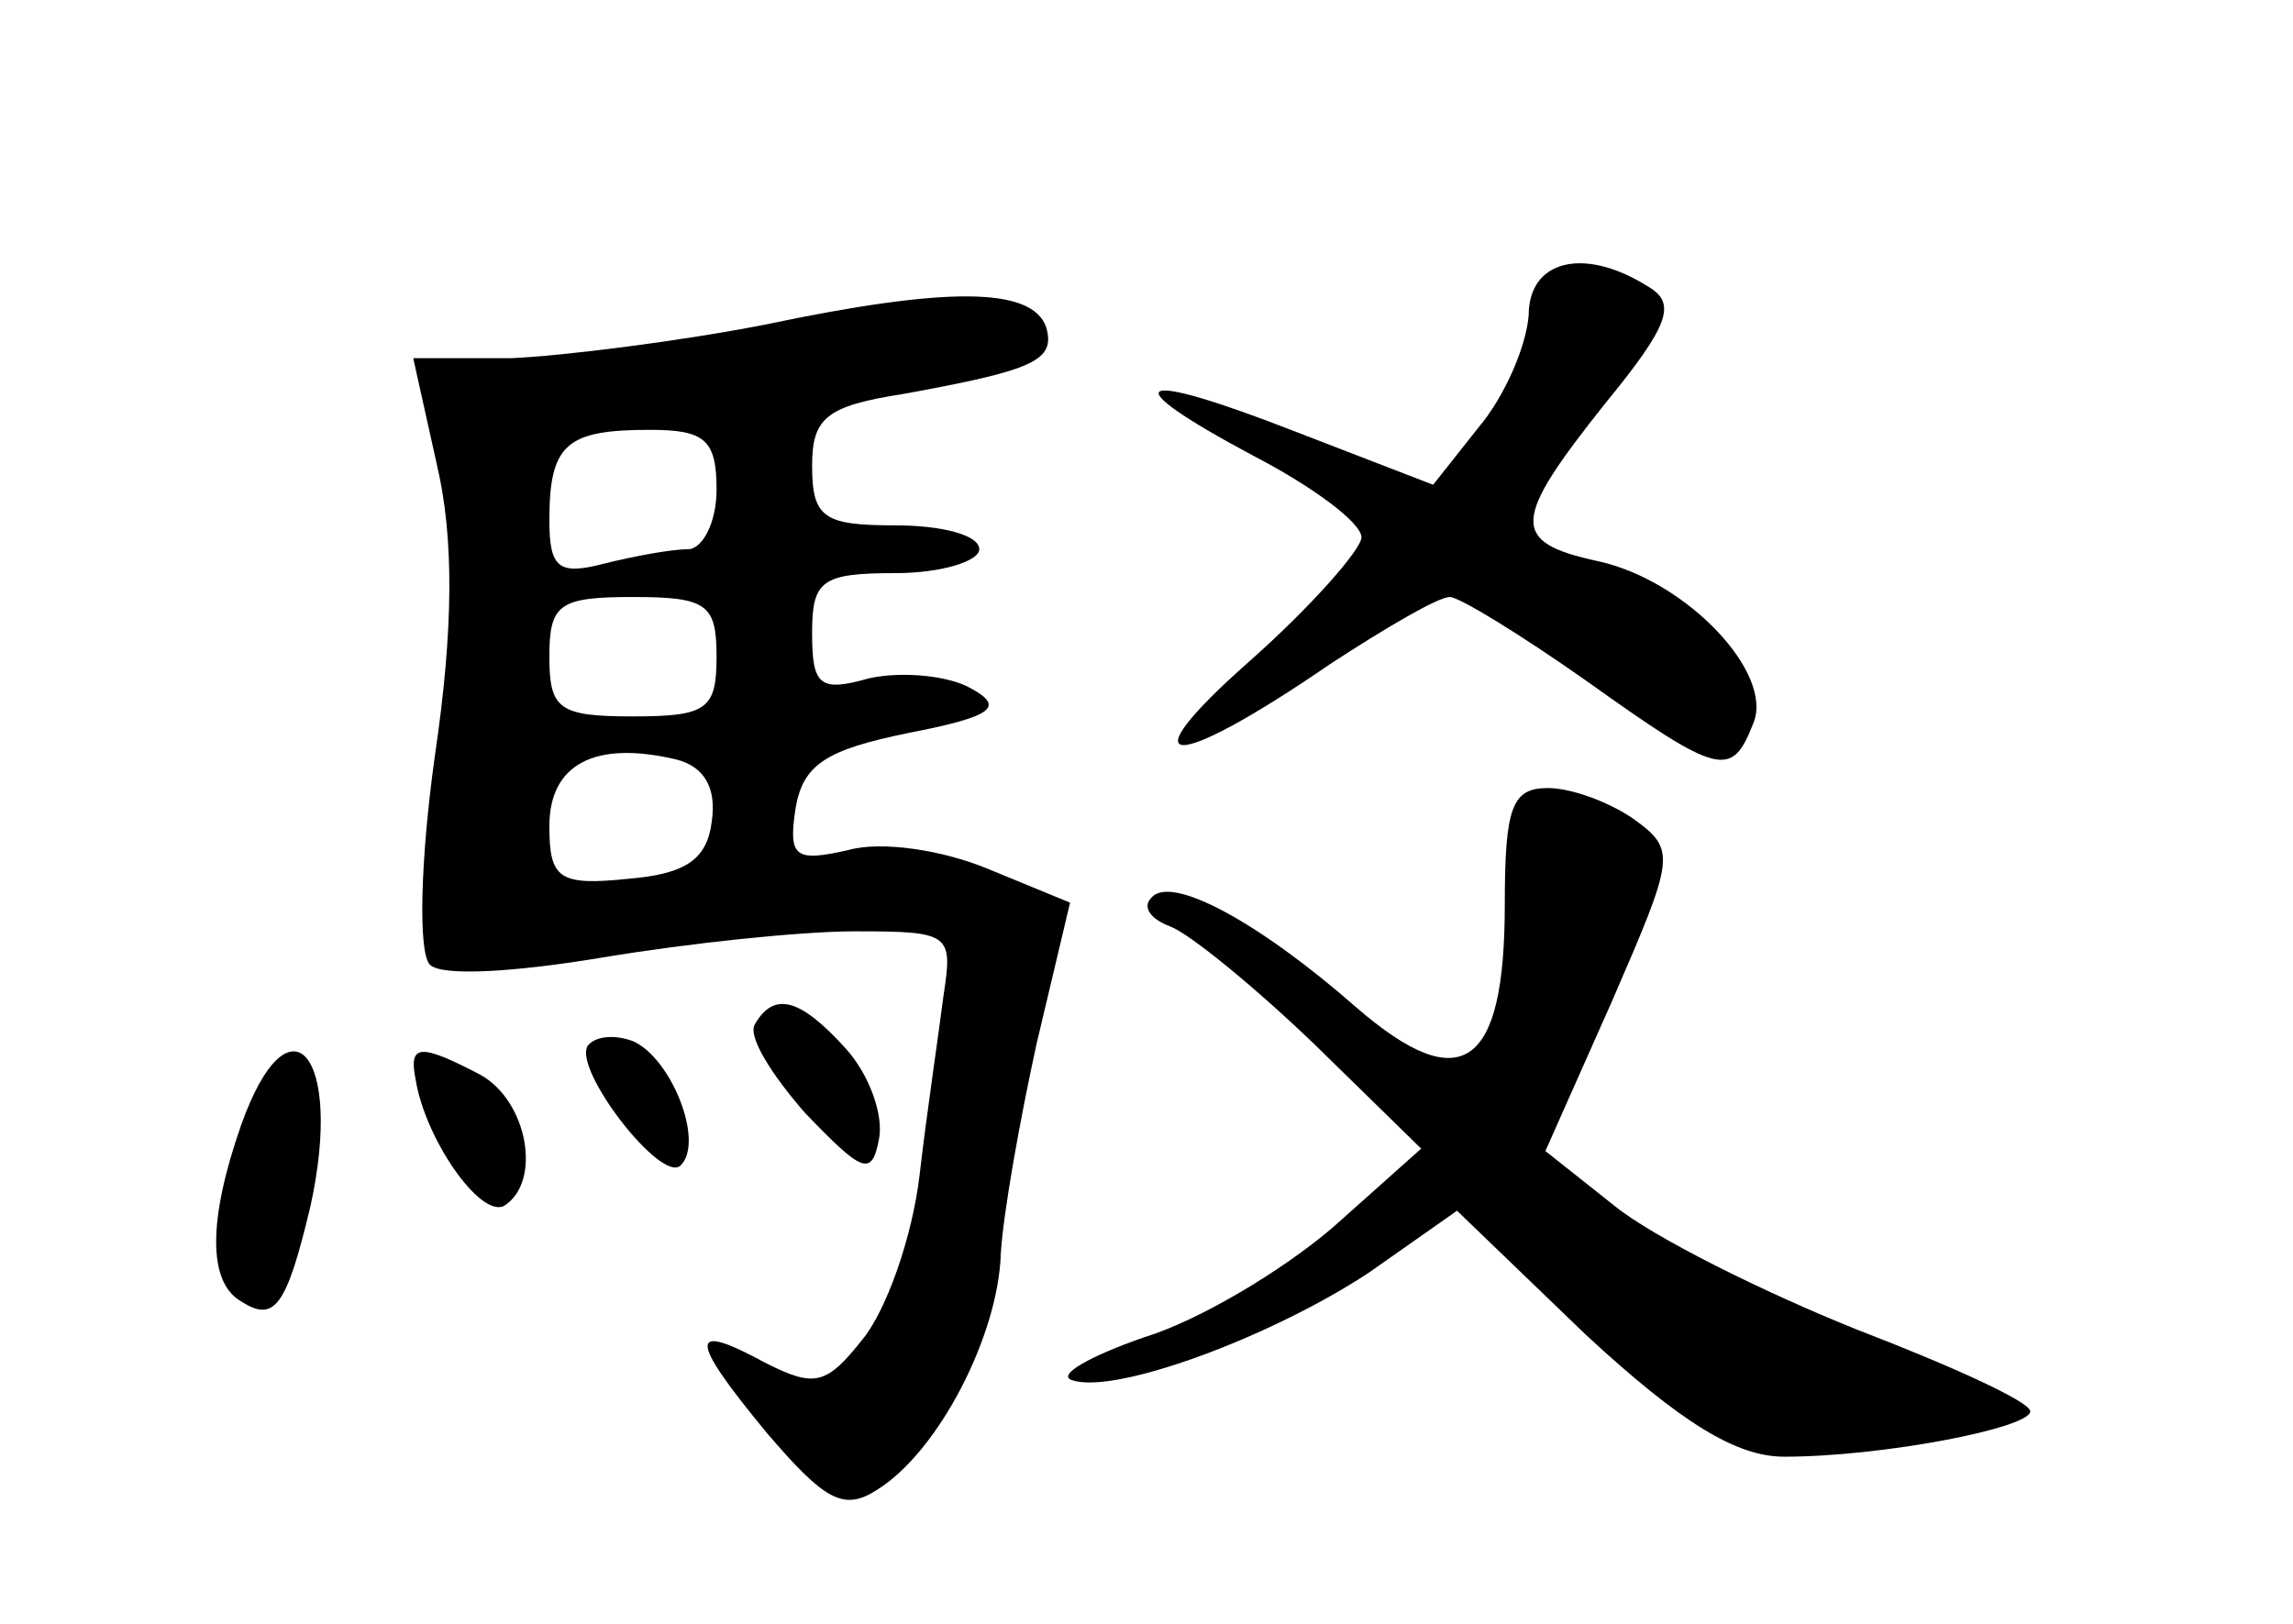 <?xml version="1.0" standalone="no"?>
<!DOCTYPE svg PUBLIC "-//W3C//DTD SVG 20010904//EN"
 "http://www.w3.org/TR/2001/REC-SVG-20010904/DTD/svg10.dtd">
<svg version="1.0" xmlns="http://www.w3.org/2000/svg"
 width="96pt" height="68pt" viewBox="0 0 96 68"
 preserveAspectRatio="xMidYMid meet">
<g transform="translate(0,68) scale(0.1,-0.1)"
fill="#000000" stroke="none">
<path d="M640 548 c-1 -13 -10 -34 -21 -47 l-19 -24 -57 22 c-69 27 -78 22
-18 -10 25 -13 45 -28 45 -34 0 -5 -21 -29 -47 -52 -52 -46 -33 -47 34 -1 23
15 45 28 50 28 4 0 30 -16 57 -35 56 -40 61 -41 70 -18 9 21 -28 60 -65 68
-37 8 -36 17 3 66 27 33 30 42 18 49 -27 17 -50 11 -50 -12z"/>
<path d="M320 544 c-36 -7 -84 -13 -106 -14 l-41 0 10 -45 c7 -30 7 -68 -1
-122 -6 -43 -7 -82 -2 -87 5 -5 36 -3 72 3 36 6 83 11 106 11 40 0 41 -1 37
-27 -2 -16 -7 -49 -10 -75 -3 -26 -14 -57 -24 -69 -15 -19 -20 -20 -40 -10
-33 18 -33 11 0 -29 24 -28 32 -33 46 -24 26 16 51 65 52 99 1 17 8 56 15 88
l14 59 -34 14 c-19 8 -45 12 -59 8 -22 -5 -25 -3 -22 17 3 19 13 25 47 32 36
7 41 11 26 19 -9 5 -28 7 -42 4 -21 -6 -24 -3 -24 19 0 22 4 25 35 25 19 0 35
5 35 10 0 6 -16 10 -35 10 -30 0 -35 3 -35 25 0 20 6 25 38 30 55 10 64 14 60
28 -6 17 -42 17 -118 1z m-20 -69 c0 -14 -6 -25 -12 -25 -7 0 -23 -3 -35 -6
-19 -5 -23 -2 -23 18 0 32 7 38 42 38 23 0 28 -4 28 -25z m0 -70 c0 -22 -4
-25 -35 -25 -31 0 -35 3 -35 25 0 22 4 25 35 25 31 0 35 -3 35 -25z m-2 -69
c-2 -16 -11 -22 -35 -24 -29 -3 -33 0 -33 22 0 26 19 36 53 28 12 -3 17 -12
15 -26z"/>
<path d="M630 301 c0 -68 -18 -81 -62 -43 -41 36 -78 56 -86 46 -4 -4 0 -9 8
-12 8 -3 35 -25 60 -49 l45 -44 -37 -33 c-21 -18 -56 -39 -79 -46 -23 -8 -37
-16 -30 -18 18 -6 83 18 124 45 l37 26 54 -52 c40 -37 63 -51 83 -51 41 0 103
12 103 19 0 4 -33 19 -72 34 -40 16 -86 39 -102 52 l-29 23 28 63 c26 60 27
63 9 76 -10 7 -26 13 -36 13 -15 0 -18 -8 -18 -49z"/>
<path d="M316 251 c-3 -5 7 -21 21 -37 24 -25 28 -27 31 -11 2 10 -4 27 -14
38 -19 21 -30 24 -38 10z"/>
<path d="M246 242 c-6 -10 31 -58 39 -50 10 10 -4 45 -20 52 -8 3 -16 2 -19
-2z"/>
<path d="M101 209 c-14 -40 -14 -66 0 -74 14 -9 19 -2 29 40 14 64 -9 90 -29
34z"/>
<path d="M174 228 c4 -25 27 -58 37 -53 16 10 10 44 -10 55 -25 13 -30 13 -27
-2z"/>
</g>
</svg>
